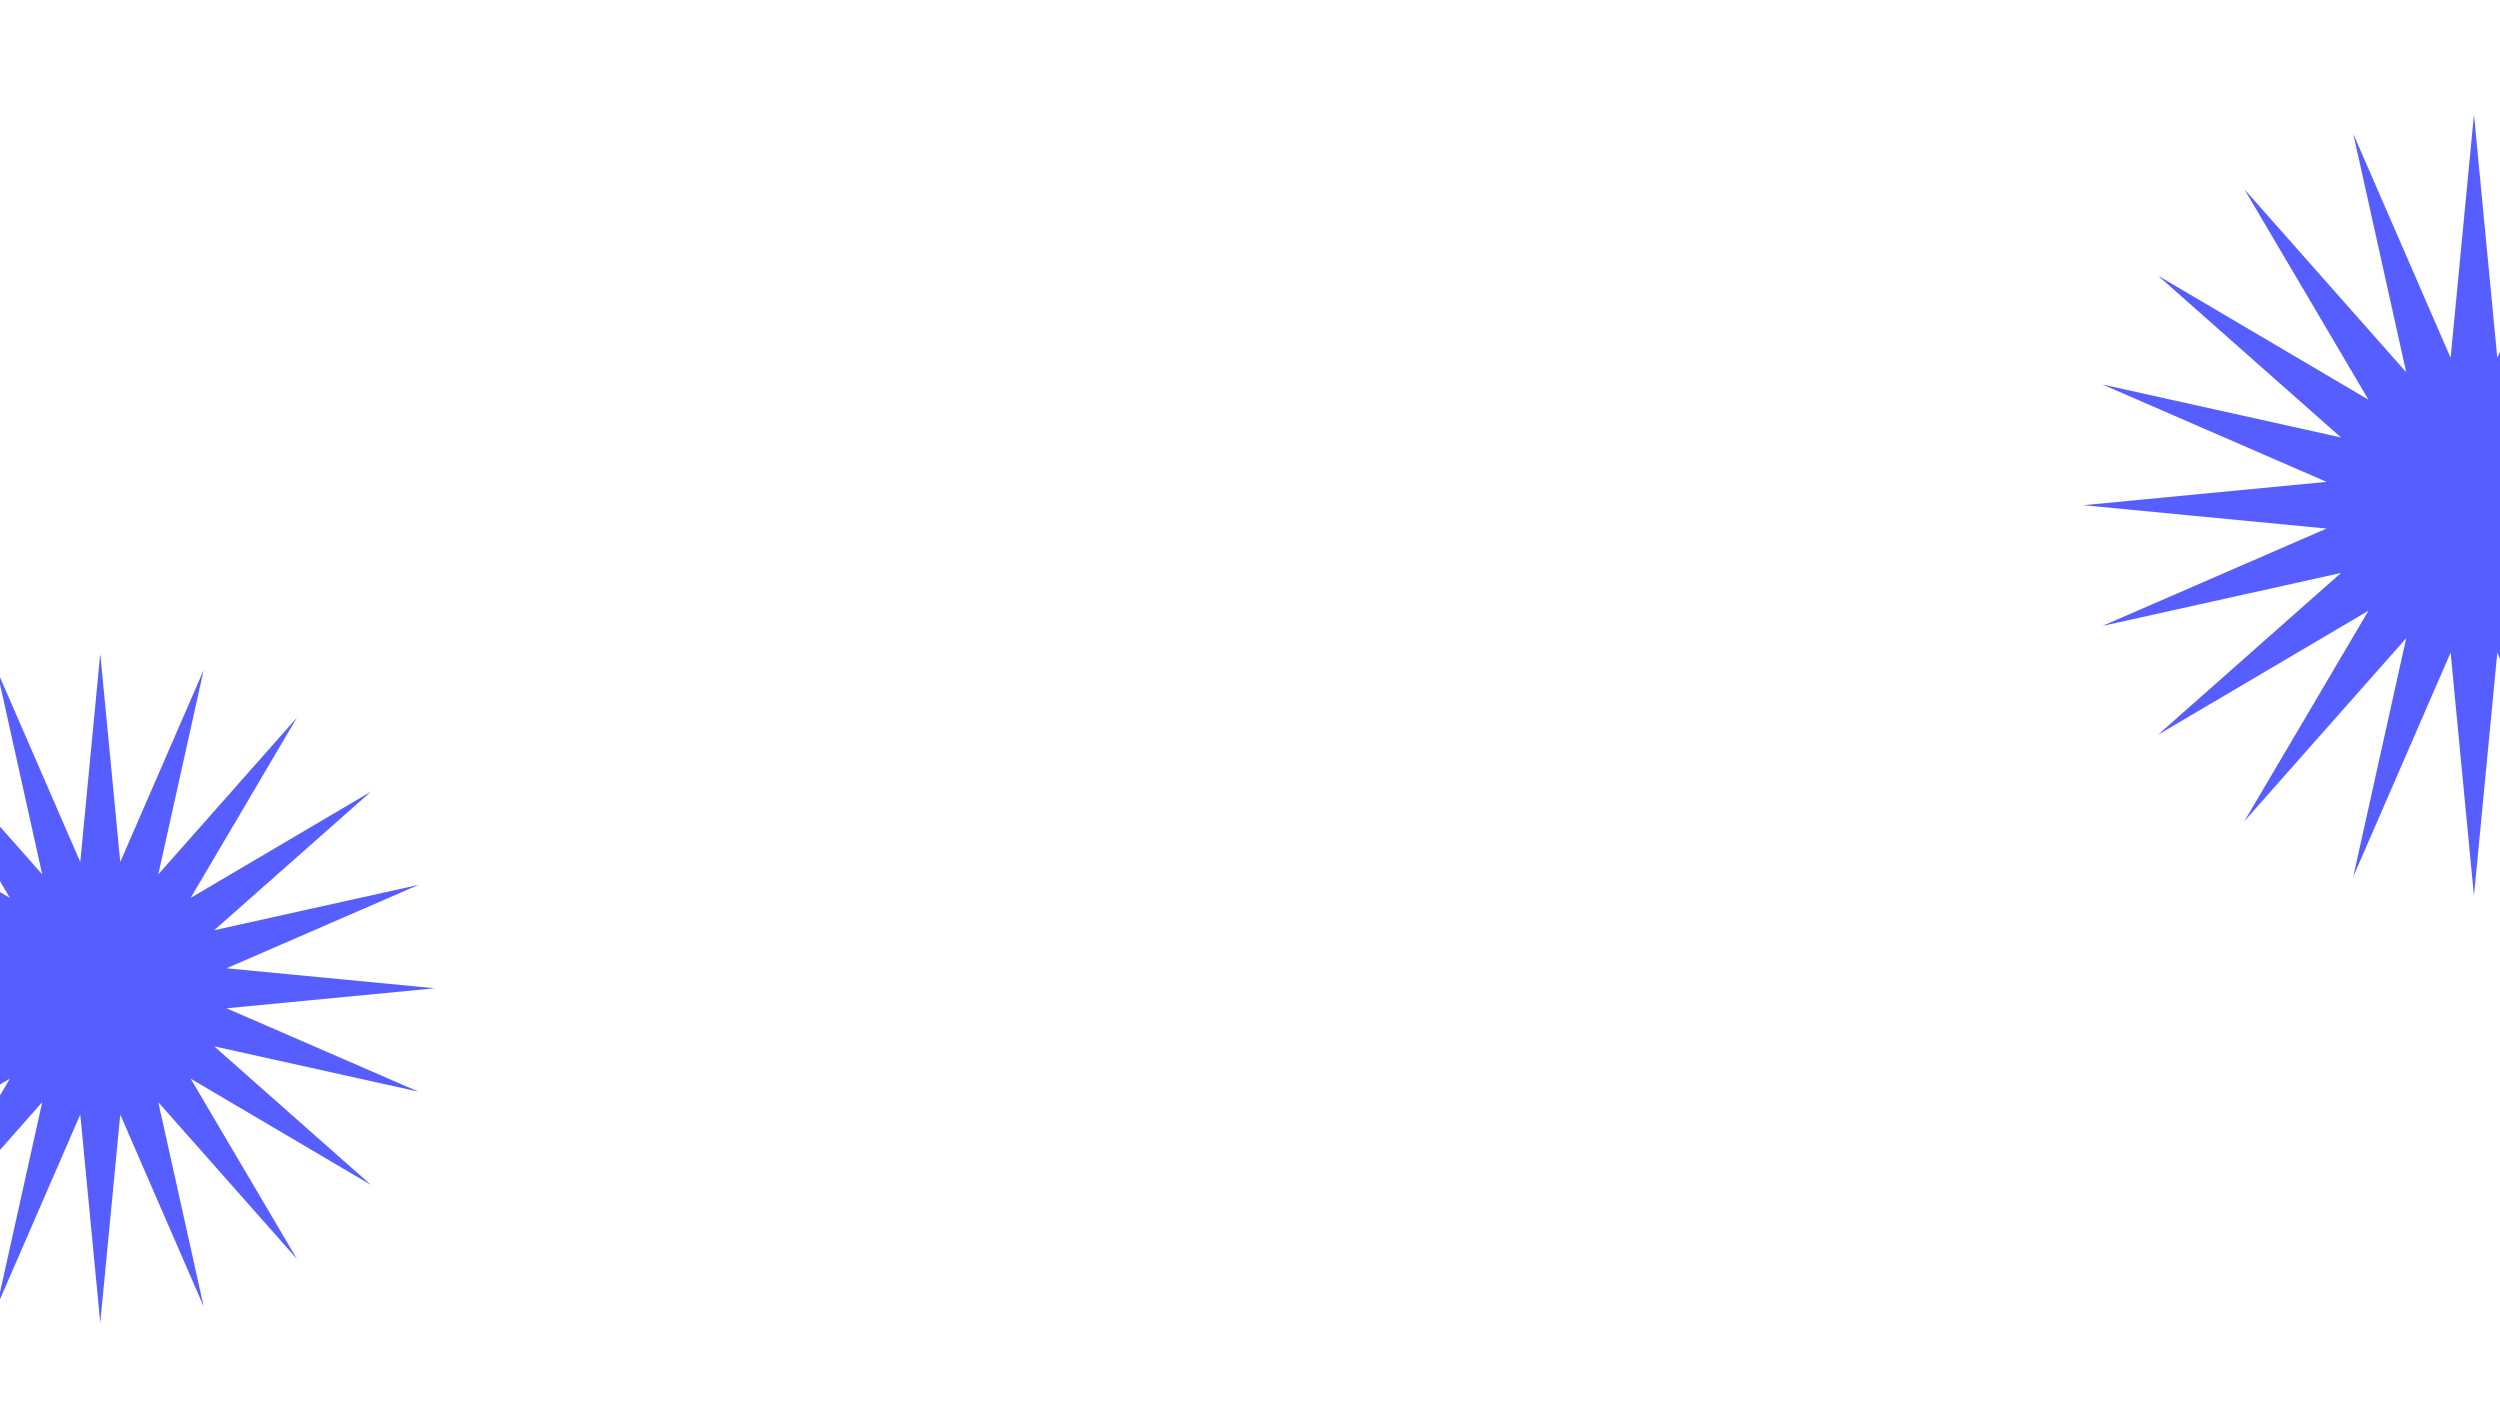 <svg width="1920" height="1080" viewBox="0 0 1920 1080" fill="none" xmlns="http://www.w3.org/2000/svg">
<g clip-path="url(#clip0_623_2)">
<rect width="1920" height="1080" fill="white"/>
<g filter="url(#filter0_d_623_2)">
<path d="M1875 68L1892.93 254.821L1967.71 82.683L1927.02 265.9L2051.34 125.295L1956.03 286.973L2117.71 191.664L1977.1 315.977L2160.32 275.295L1988.18 350.074L2175 368L1988.18 385.926L2160.32 460.705L1977.1 420.023L2117.71 544.336L1956.03 449.027L2051.34 610.705L1927.02 470.1L1967.71 653.317L1892.93 481.179L1875 668L1857.07 481.179L1782.29 653.317L1822.98 470.1L1698.66 610.705L1793.97 449.027L1632.29 544.336L1772.9 420.023L1589.68 460.705L1761.82 385.926L1575 368L1761.82 350.074L1589.68 275.295L1772.9 315.977L1632.29 191.664L1793.97 286.973L1698.66 125.295L1822.98 265.9L1782.29 82.683L1857.07 254.821L1875 68Z" fill="#565EFF"/>
</g>
<g filter="url(#filter1_d_623_2)">
<path d="M52 482L67.356 642.043L131.417 494.578L96.566 651.534L203.061 531.083L121.413 669.587L259.917 587.939L139.466 694.434L296.422 659.583L148.957 723.644L309 739L148.957 754.356L296.422 818.417L139.466 783.566L259.917 890.061L121.413 808.413L203.061 946.917L96.566 826.466L131.417 983.422L67.356 835.957L52 996L36.644 835.957L-27.417 983.422L7.434 826.466L-99.061 946.917L-17.413 808.413L-155.917 890.061L-35.466 783.566L-192.422 818.417L-44.957 754.356L-205 739L-44.957 723.644L-192.422 659.583L-35.466 694.434L-155.917 587.939L-17.413 669.587L-99.061 531.083L7.434 651.534L-27.417 494.578L36.644 642.043L52 482Z" fill="#565EFF"/>
</g>
</g>
<defs>
<filter id="filter0_d_623_2" x="1570" y="58" width="660" height="660" filterUnits="userSpaceOnUse" color-interpolation-filters="sRGB">
<feFlood flood-opacity="0" result="BackgroundImageFix"/>
<feColorMatrix in="SourceAlpha" type="matrix" values="0 0 0 0 0 0 0 0 0 0 0 0 0 0 0 0 0 0 127 0" result="hardAlpha"/>
<feOffset dx="25" dy="20"/>
<feGaussianBlur stdDeviation="15"/>
<feComposite in2="hardAlpha" operator="out"/>
<feColorMatrix type="matrix" values="0 0 0 0 0.663 0 0 0 0 0.678 0 0 0 0 0.973 0 0 0 1 0"/>
<feBlend mode="normal" in2="BackgroundImageFix" result="effect1_dropShadow_623_2"/>
<feBlend mode="normal" in="SourceGraphic" in2="effect1_dropShadow_623_2" result="shape"/>
</filter>
<filter id="filter1_d_623_2" x="-210" y="472" width="574" height="574" filterUnits="userSpaceOnUse" color-interpolation-filters="sRGB">
<feFlood flood-opacity="0" result="BackgroundImageFix"/>
<feColorMatrix in="SourceAlpha" type="matrix" values="0 0 0 0 0 0 0 0 0 0 0 0 0 0 0 0 0 0 127 0" result="hardAlpha"/>
<feOffset dx="25" dy="20"/>
<feGaussianBlur stdDeviation="15"/>
<feComposite in2="hardAlpha" operator="out"/>
<feColorMatrix type="matrix" values="0 0 0 0 0.663 0 0 0 0 0.678 0 0 0 0 0.973 0 0 0 1 0"/>
<feBlend mode="normal" in2="BackgroundImageFix" result="effect1_dropShadow_623_2"/>
<feBlend mode="normal" in="SourceGraphic" in2="effect1_dropShadow_623_2" result="shape"/>
</filter>
<clipPath id="clip0_623_2">
<rect width="1920" height="1080" fill="white"/>
</clipPath>
</defs>
</svg>
